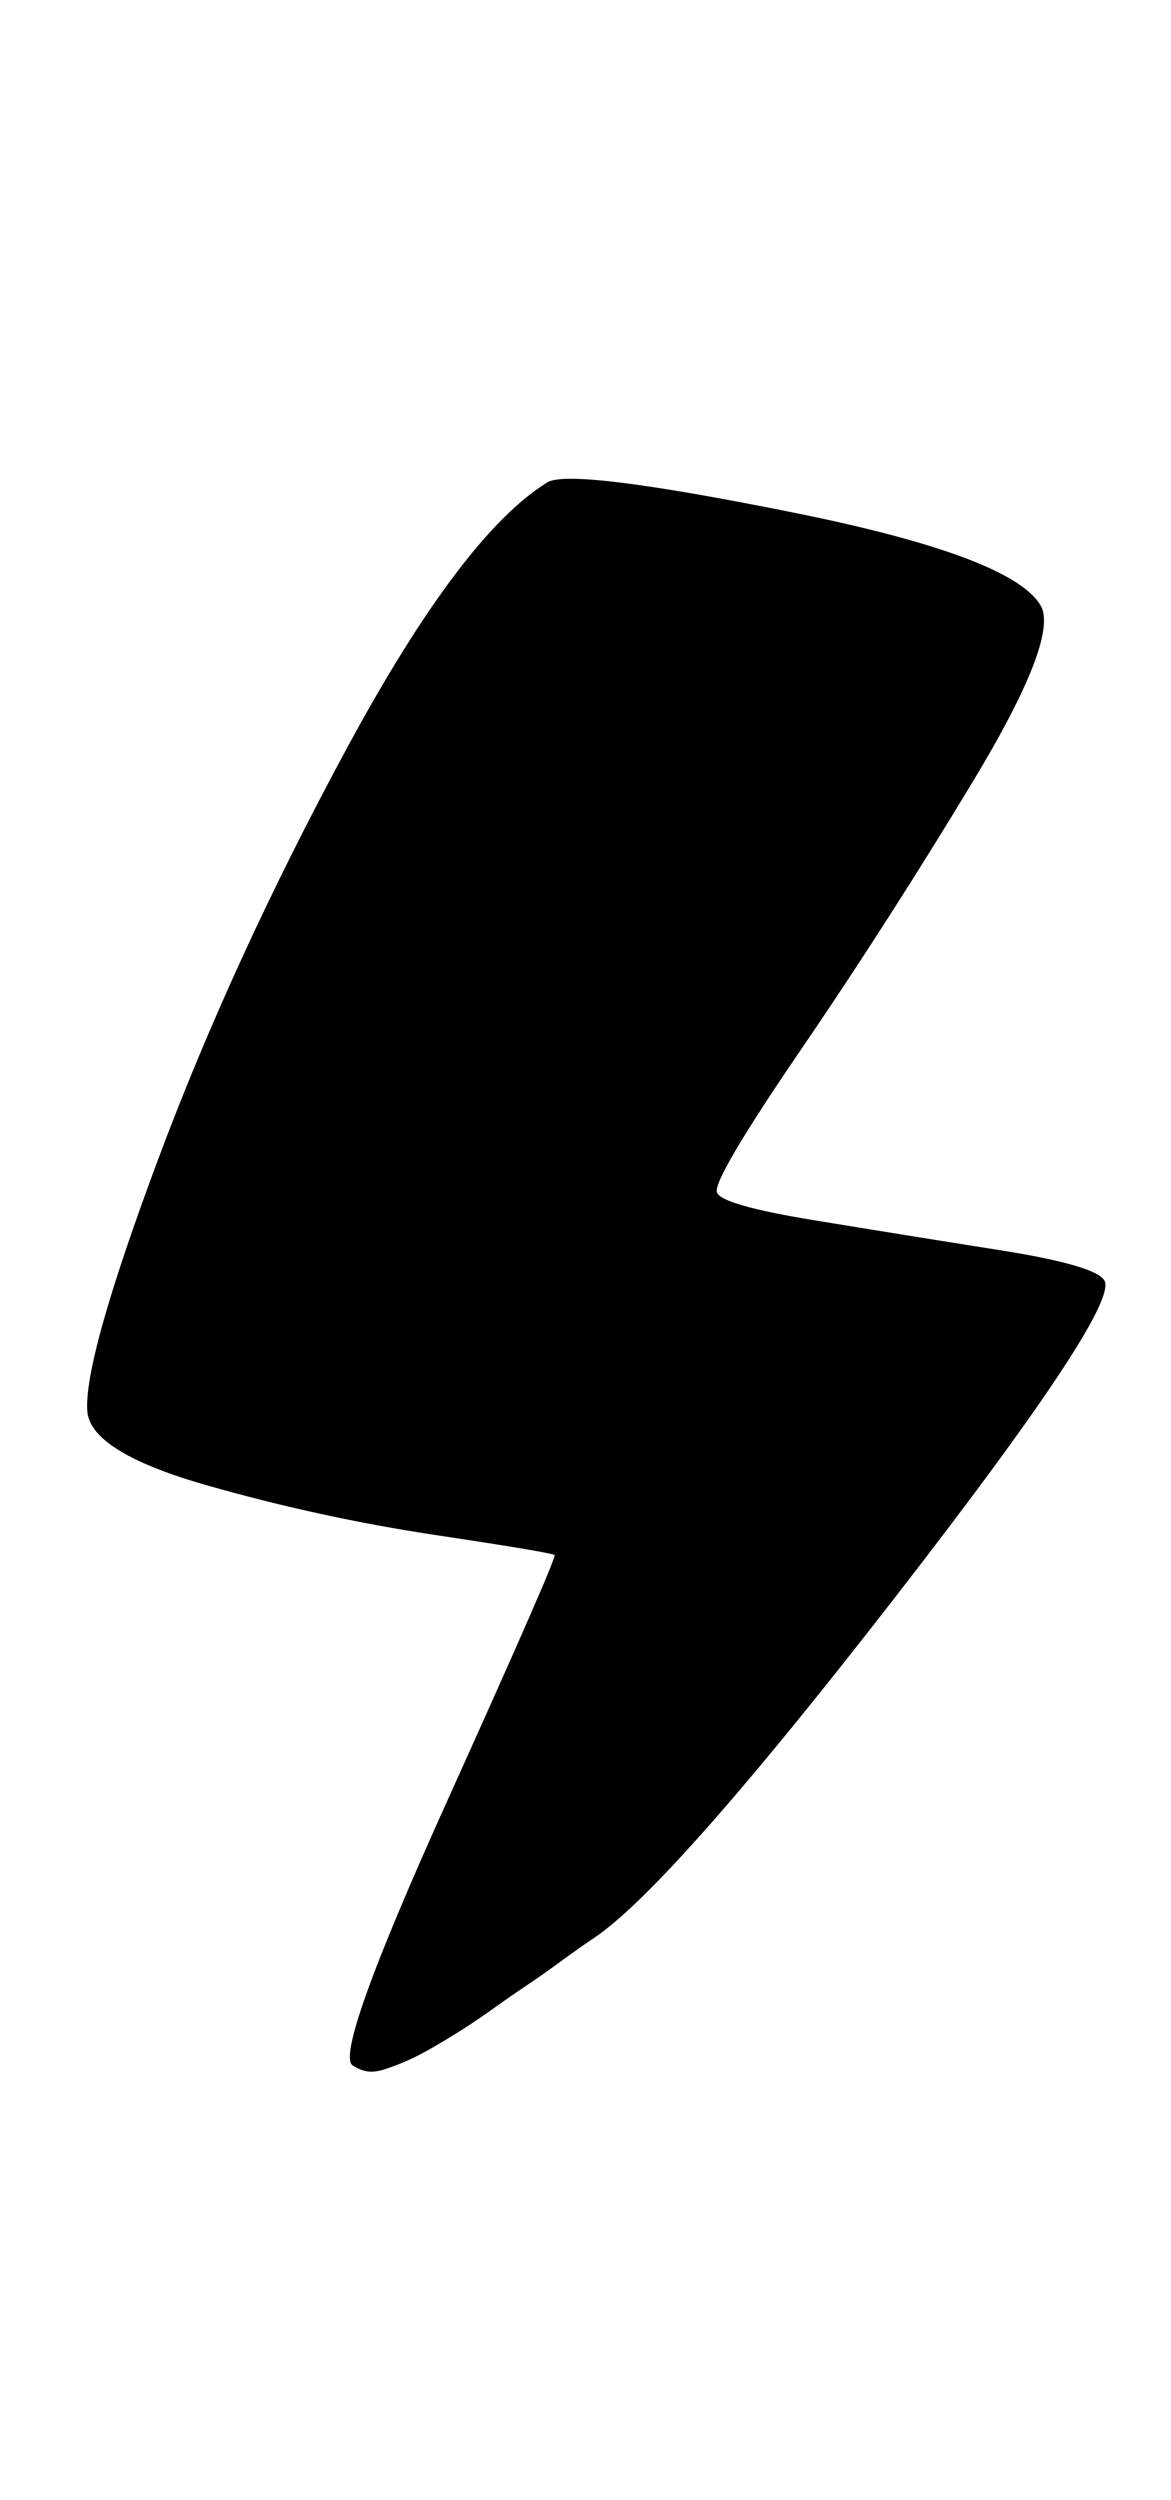 <svg xmlns="http://www.w3.org/2000/svg" width="15" height="32"><path d="M4.512 26.432q-.224-.192 1.2-3.344t1.392-3.184-1.52-.256-2.944-.64-1.52-.928q-.064-.64.896-3.216t2.432-5.296 2.56-3.392q.288-.192 3.152.384t3.184 1.216q.192.448-.88 2.224t-2.208 3.44-1.072 1.824 1.232.352T12.8 16t1.344.384q.224.32-2.656 4.032T7.616 24.8q-.192.128-.432.304t-.432.304-.416.288-.4.272-.368.224-.336.176-.288.112-.24.032-.192-.08z"/></svg>